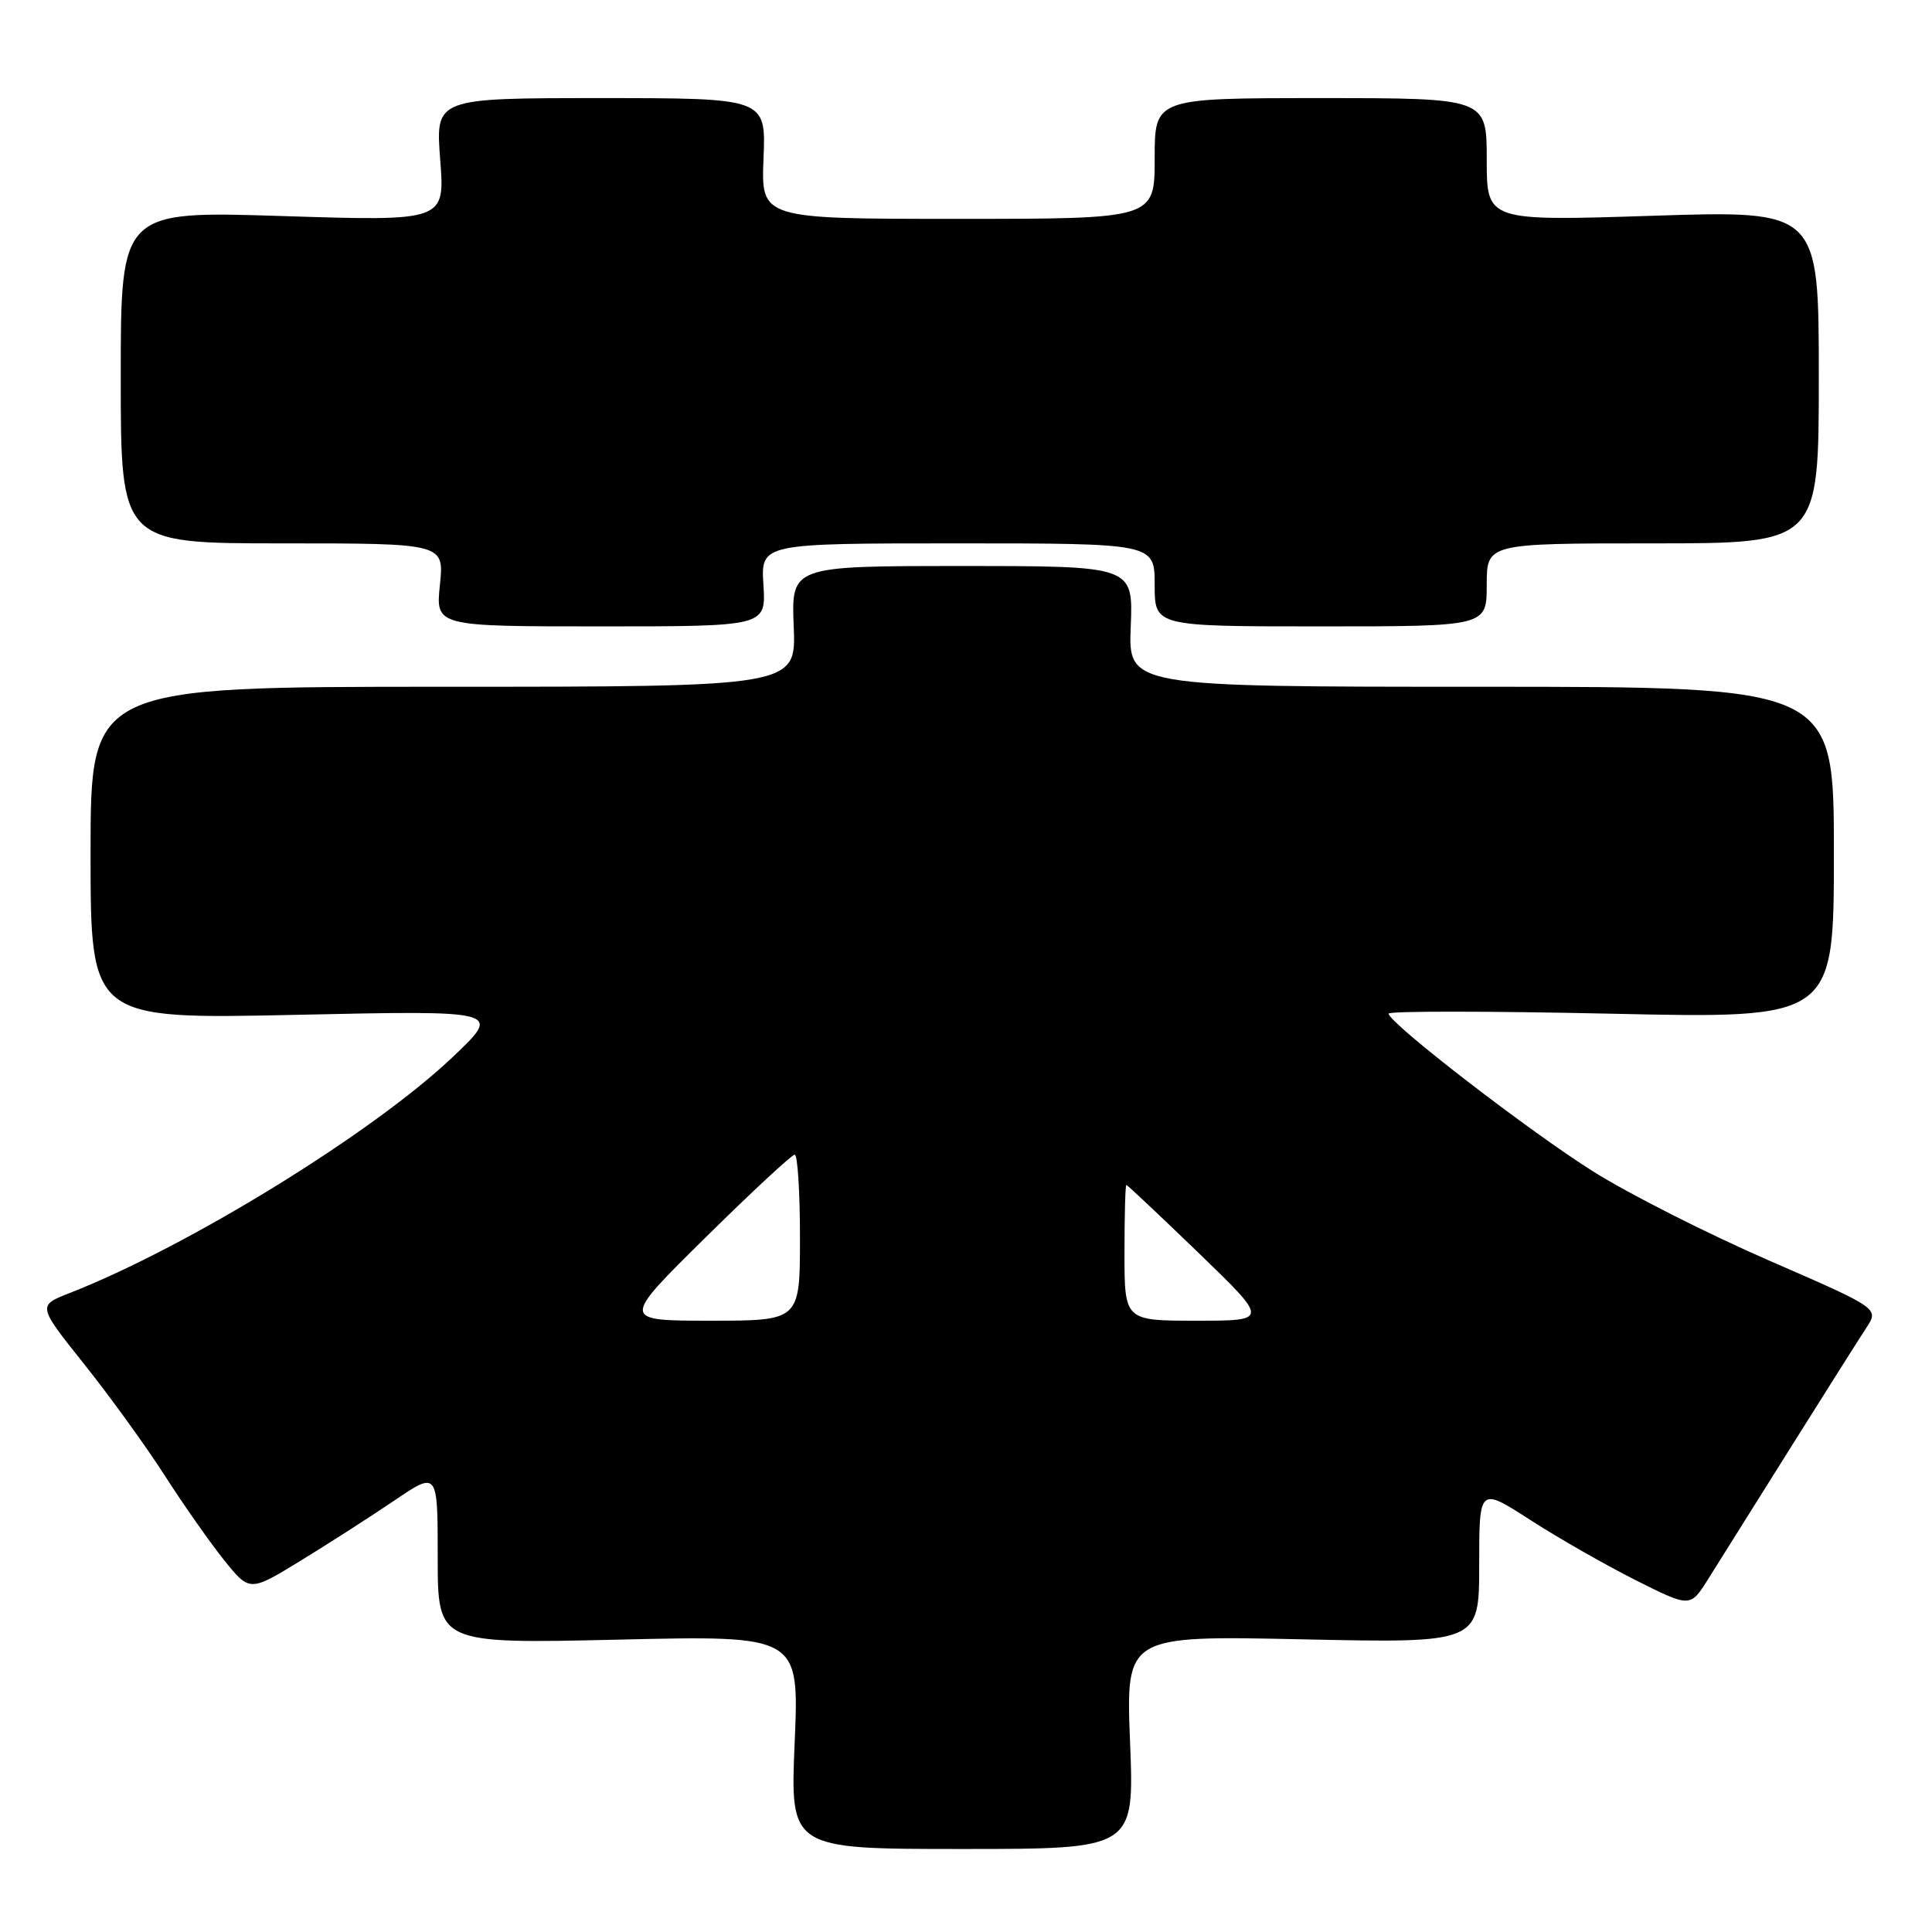 <?xml version="1.0" encoding="UTF-8" standalone="no"?>
<!DOCTYPE svg PUBLIC "-//W3C//DTD SVG 1.1//EN" "http://www.w3.org/Graphics/SVG/1.1/DTD/svg11.dtd" >
<svg xmlns="http://www.w3.org/2000/svg" xmlns:xlink="http://www.w3.org/1999/xlink" version="1.1" viewBox="0 0 256 256">
 <g >
 <path fill="currentColor"
d=" M 149.74 230.86 C 149.18 216.72 149.18 216.72 172.59 217.22 C 196.00 217.72 196.00 217.72 196.00 207.38 C 196.00 197.04 196.00 197.04 202.75 201.39 C 206.46 203.79 212.76 207.38 216.73 209.38 C 223.97 213.01 223.97 213.01 226.33 209.25 C 227.62 207.19 232.49 199.43 237.15 192.00 C 241.81 184.57 246.37 177.35 247.30 175.94 C 248.99 173.37 248.99 173.37 234.37 167.01 C 226.33 163.51 215.87 158.22 211.14 155.25 C 202.64 149.91 184.00 135.53 184.00 134.31 C 184.00 133.96 197.28 133.97 213.50 134.32 C 243.00 134.97 243.00 134.97 243.00 112.99 C 243.00 91.00 243.00 91.00 196.25 91.00 C 149.50 91.00 149.50 91.00 149.83 83.00 C 150.15 75.00 150.15 75.00 127.50 75.00 C 104.85 75.00 104.85 75.00 105.17 83.00 C 105.50 91.00 105.50 91.00 58.75 91.00 C 12.00 91.00 12.00 91.00 12.00 113.03 C 12.00 135.06 12.00 135.06 39.25 134.47 C 66.50 133.88 66.50 133.88 60.00 140.05 C 49.38 150.13 24.96 165.17 9.24 171.33 C 4.97 173.00 4.97 173.00 11.15 180.75 C 14.55 185.01 19.35 191.65 21.82 195.50 C 24.29 199.35 27.83 204.40 29.69 206.72 C 33.08 210.93 33.08 210.93 39.79 206.83 C 43.48 204.57 49.09 200.97 52.25 198.83 C 58.00 194.93 58.00 194.93 58.00 206.37 C 58.00 217.81 58.00 217.81 81.95 217.26 C 105.90 216.70 105.90 216.70 105.30 230.85 C 104.69 245.00 104.69 245.00 127.49 245.00 C 150.30 245.00 150.30 245.00 149.74 230.86 Z  M 101.16 77.50 C 100.81 72.00 100.81 72.00 126.91 72.00 C 153.00 72.00 153.00 72.00 153.00 77.50 C 153.00 83.00 153.00 83.00 175.00 83.00 C 197.00 83.00 197.00 83.00 197.00 77.50 C 197.00 72.00 197.00 72.00 219.00 72.00 C 241.00 72.00 241.00 72.00 241.00 49.94 C 241.00 27.88 241.00 27.88 219.00 28.59 C 197.00 29.30 197.00 29.30 197.00 21.15 C 197.00 13.00 197.00 13.00 175.00 13.00 C 153.00 13.00 153.00 13.00 153.00 21.00 C 153.00 29.00 153.00 29.00 126.92 29.00 C 100.85 29.00 100.85 29.00 101.17 21.00 C 101.50 13.00 101.50 13.00 79.60 13.00 C 57.70 13.00 57.70 13.00 58.33 21.16 C 58.96 29.31 58.96 29.31 37.48 28.63 C 16.00 27.94 16.00 27.94 16.00 49.97 C 16.00 72.00 16.00 72.00 37.43 72.00 C 58.86 72.00 58.86 72.00 58.29 77.50 C 57.72 83.00 57.72 83.00 79.61 83.00 C 101.50 83.00 101.50 83.00 101.16 77.50 Z  M 93.46 164.00 C 99.59 157.95 104.92 153.00 105.30 153.00 C 105.69 153.00 106.00 157.95 106.00 164.00 C 106.00 175.00 106.00 175.00 94.15 175.00 C 82.31 175.00 82.31 175.00 93.46 164.00 Z  M 149.00 166.00 C 149.00 161.05 149.11 157.00 149.25 157.01 C 149.39 157.02 153.69 161.07 158.81 166.01 C 168.12 175.00 168.12 175.00 158.56 175.00 C 149.00 175.00 149.00 175.00 149.00 166.00 Z "/>
</g>
</svg>